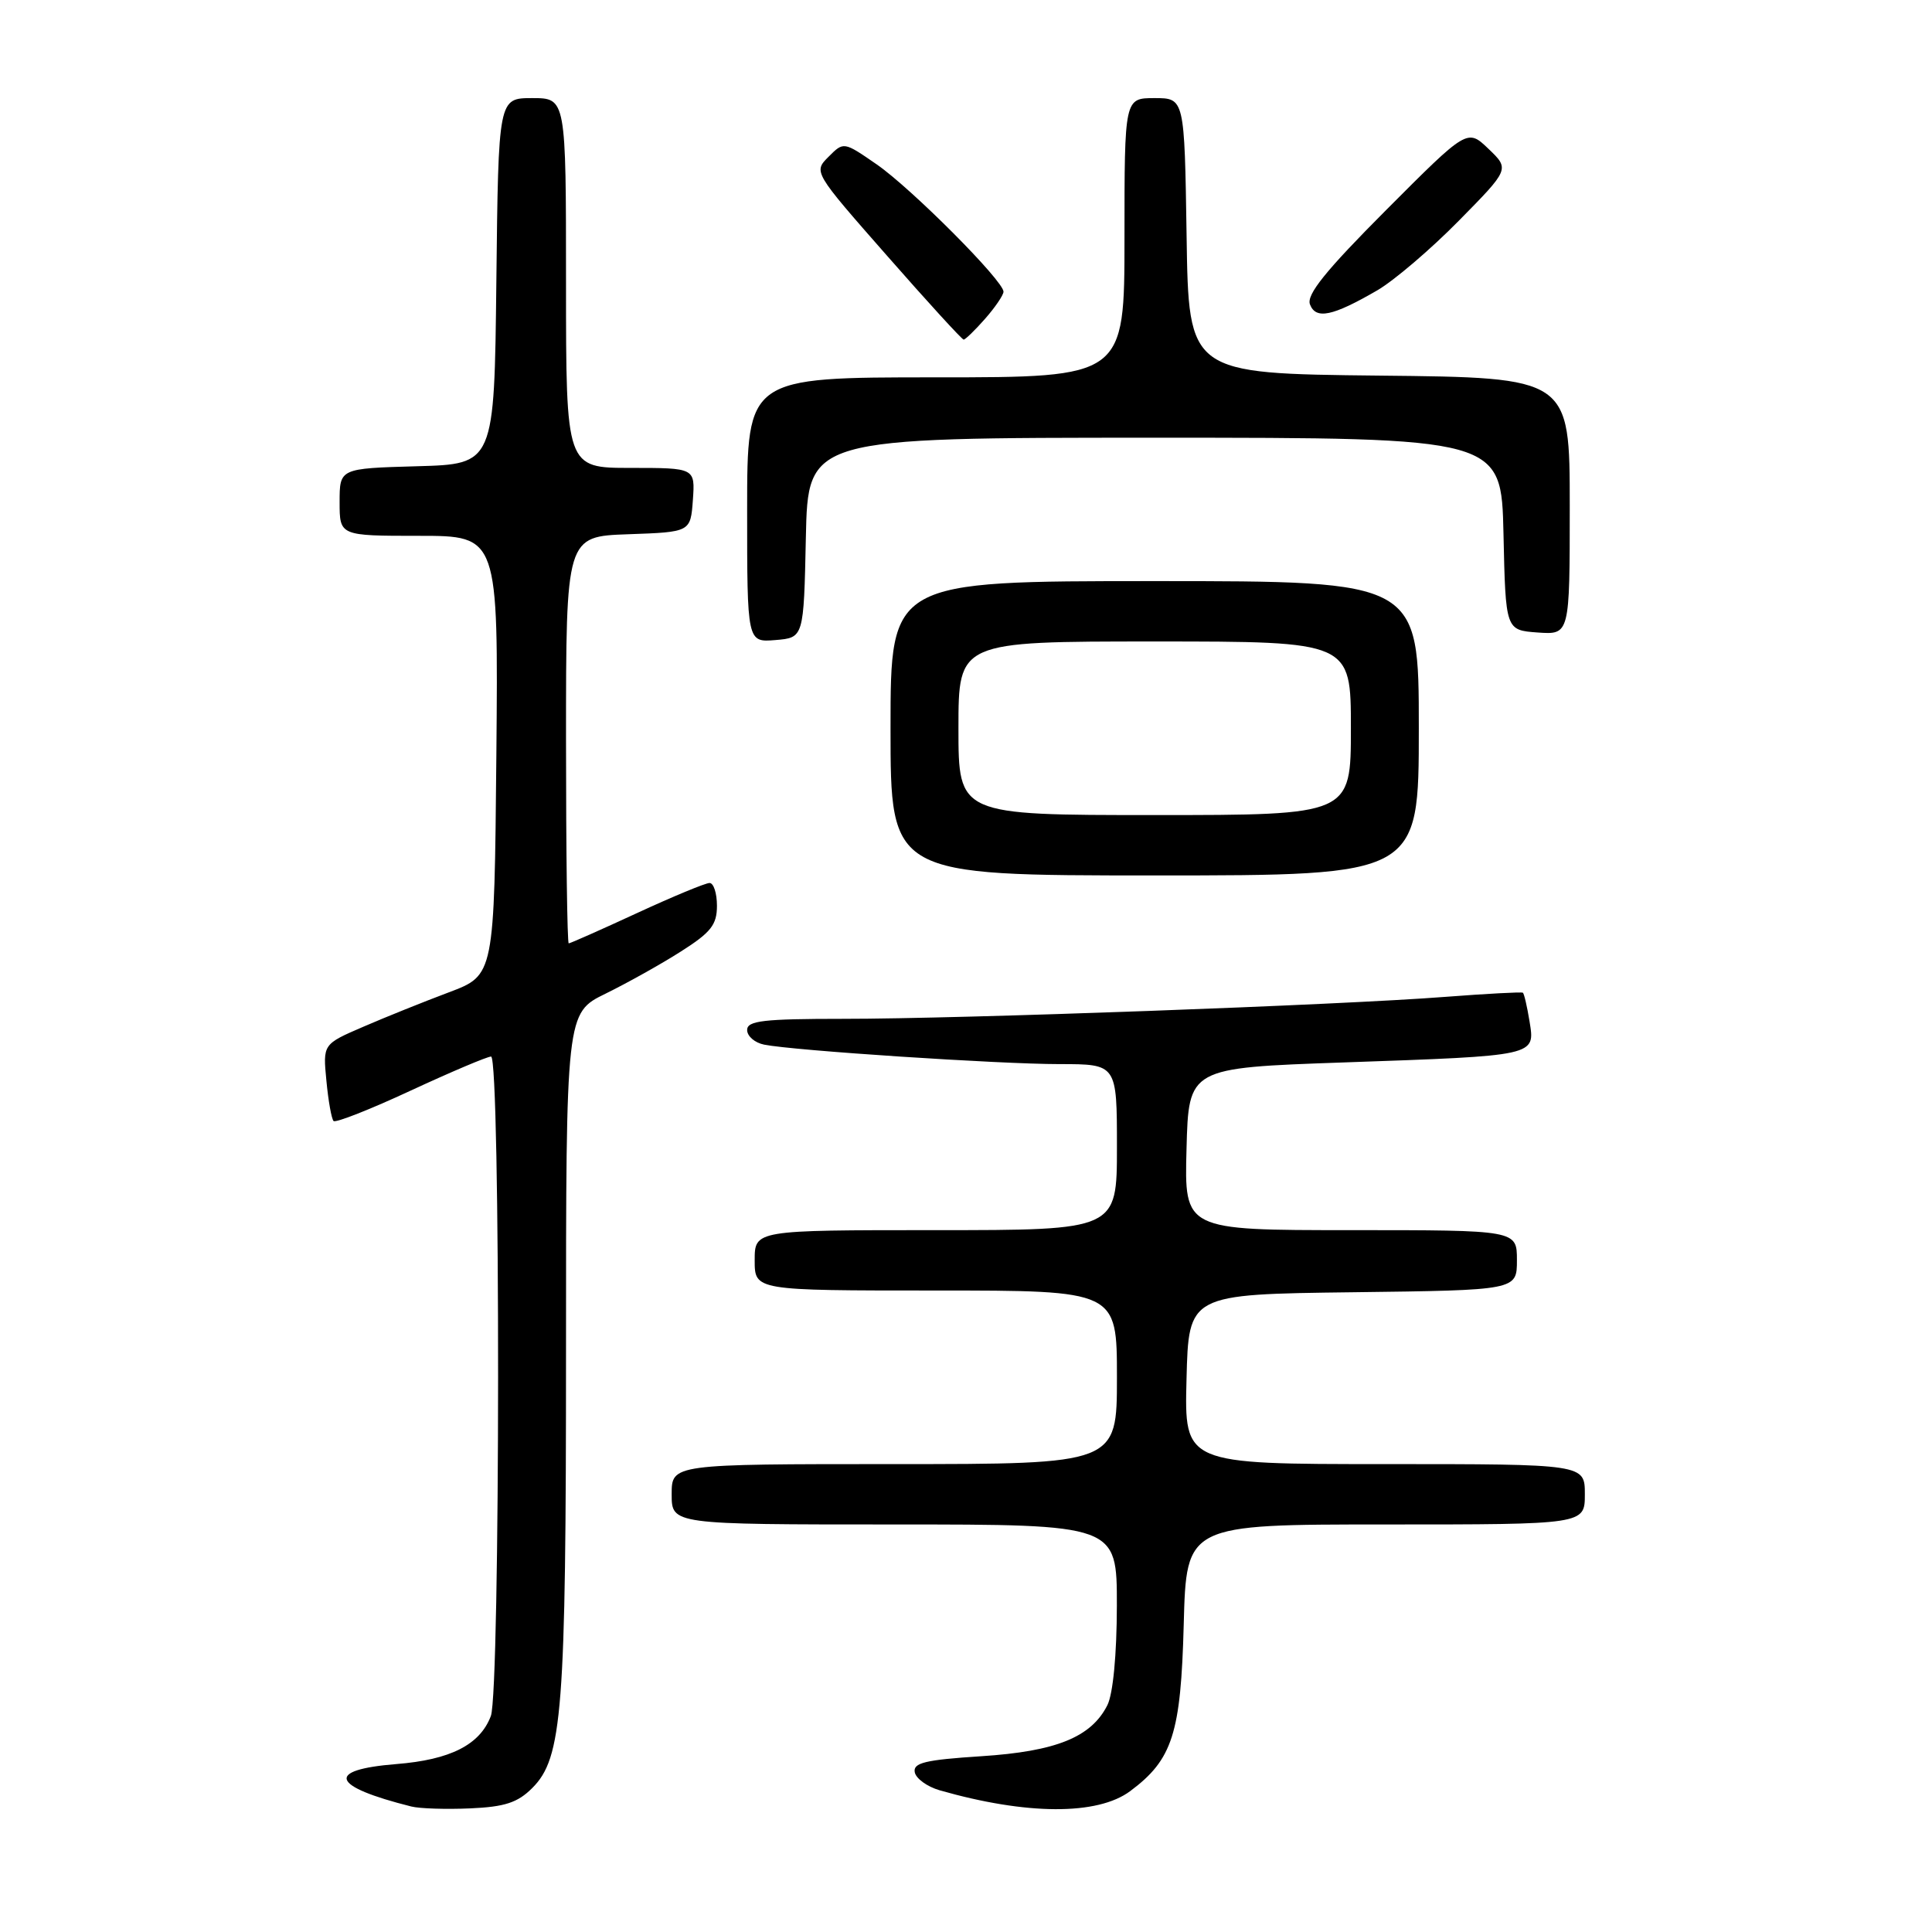 <?xml version="1.0" encoding="UTF-8" standalone="no"?>
<!DOCTYPE svg PUBLIC "-//W3C//DTD SVG 1.1//EN" "http://www.w3.org/Graphics/SVG/1.1/DTD/svg11.dtd" >
<svg xmlns="http://www.w3.org/2000/svg" xmlns:xlink="http://www.w3.org/1999/xlink" version="1.1" viewBox="0 0 256 256">
 <g >
 <path fill="currentColor"
d=" M 70.52 236.93 C 74.53 232.93 75.00 226.79 75.00 178.98 C 75.00 134.23 75.00 134.23 80.25 131.66 C 83.14 130.24 87.64 127.73 90.25 126.06 C 94.20 123.55 95.00 122.54 95.00 120.02 C 95.00 118.36 94.56 117.00 94.02 117.00 C 93.48 117.00 89.14 118.80 84.38 121.00 C 79.62 123.20 75.56 125.00 75.36 125.00 C 75.16 125.00 75.00 112.87 75.00 98.04 C 75.00 71.08 75.00 71.08 83.25 70.79 C 91.50 70.50 91.50 70.50 91.81 66.25 C 92.11 62.00 92.11 62.00 83.56 62.00 C 75.00 62.00 75.00 62.00 75.00 37.50 C 75.00 13.00 75.00 13.00 70.52 13.00 C 66.04 13.00 66.04 13.00 65.77 37.25 C 65.50 61.50 65.50 61.50 55.25 61.78 C 45.00 62.07 45.00 62.07 45.00 66.53 C 45.00 71.00 45.00 71.00 55.52 71.00 C 66.03 71.00 66.03 71.00 65.77 100.11 C 65.50 129.22 65.50 129.22 59.50 131.48 C 56.20 132.72 51.09 134.77 48.14 136.05 C 42.78 138.36 42.78 138.36 43.25 143.20 C 43.50 145.86 43.93 148.27 44.20 148.54 C 44.47 148.81 49.07 147.00 54.42 144.51 C 59.77 142.03 64.56 140.00 65.07 140.00 C 66.33 140.00 66.30 224.07 65.04 227.38 C 63.60 231.19 59.69 233.18 52.50 233.75 C 43.06 234.51 43.84 236.70 54.50 239.37 C 55.60 239.65 59.11 239.76 62.29 239.62 C 66.89 239.42 68.59 238.86 70.52 236.93 Z  M 149.76 237.33 C 155.36 233.16 156.47 229.72 156.85 215.25 C 157.20 202.00 157.20 202.00 183.60 202.00 C 210.00 202.00 210.00 202.00 210.00 198.00 C 210.00 194.00 210.00 194.00 183.47 194.00 C 156.93 194.00 156.93 194.00 157.22 182.75 C 157.50 171.50 157.50 171.50 179.25 171.23 C 201.00 170.96 201.00 170.96 201.00 166.98 C 201.00 163.00 201.00 163.00 178.97 163.00 C 156.93 163.00 156.93 163.00 157.22 152.25 C 157.50 141.50 157.50 141.50 178.00 140.78 C 203.72 139.88 203.42 139.95 202.67 135.33 C 202.35 133.36 201.95 131.65 201.79 131.54 C 201.63 131.42 197.00 131.67 191.50 132.09 C 177.64 133.17 127.18 135.01 111.75 135.00 C 101.15 135.00 99.00 135.25 99.00 136.48 C 99.00 137.30 100.01 138.17 101.25 138.42 C 105.09 139.20 132.39 141.00 140.40 141.00 C 148.00 141.00 148.00 141.00 148.00 152.00 C 148.00 163.00 148.00 163.00 124.00 163.00 C 100.00 163.00 100.00 163.00 100.00 167.00 C 100.00 171.00 100.00 171.00 124.00 171.00 C 148.00 171.00 148.00 171.00 148.00 182.50 C 148.00 194.00 148.00 194.00 118.50 194.00 C 89.00 194.00 89.00 194.00 89.00 198.00 C 89.00 202.00 89.00 202.00 118.50 202.00 C 148.00 202.00 148.00 202.00 147.99 212.75 C 147.98 219.28 147.48 224.46 146.73 225.95 C 144.59 230.19 139.94 232.07 130.01 232.71 C 122.59 233.19 120.97 233.58 121.21 234.83 C 121.37 235.67 122.85 236.74 124.50 237.22 C 136.02 240.52 145.43 240.56 149.76 237.33 Z  M 188.00 96.50 C 188.00 77.00 188.00 77.00 153.00 77.00 C 118.00 77.00 118.00 77.00 118.00 96.50 C 118.00 116.00 118.00 116.00 153.00 116.00 C 188.00 116.00 188.00 116.00 188.00 96.50 Z  M 106.78 71.25 C 107.06 58.00 107.06 58.00 153.00 58.00 C 198.94 58.00 198.94 58.00 199.22 70.75 C 199.50 83.50 199.50 83.50 203.75 83.81 C 208.00 84.11 208.00 84.11 208.00 67.07 C 208.00 50.03 208.00 50.03 182.75 49.77 C 157.50 49.50 157.50 49.50 157.23 31.25 C 156.95 13.00 156.95 13.00 152.98 13.00 C 149.00 13.00 149.00 13.00 149.00 31.50 C 149.00 50.00 149.00 50.00 124.00 50.00 C 99.00 50.00 99.00 50.00 99.00 67.56 C 99.00 85.12 99.00 85.12 102.75 84.81 C 106.50 84.50 106.50 84.50 106.78 71.25 Z  M 130.52 42.25 C 131.85 40.74 132.95 39.12 132.97 38.66 C 133.02 37.26 120.78 24.97 116.15 21.77 C 111.79 18.76 111.79 18.76 109.79 20.77 C 107.78 22.78 107.78 22.78 117.54 33.89 C 122.90 40.00 127.47 45.00 127.69 45.00 C 127.91 45.00 129.19 43.76 130.52 42.25 Z  M 182.50 38.47 C 184.70 37.19 189.55 33.06 193.27 29.28 C 200.04 22.41 200.04 22.41 197.23 19.72 C 194.43 17.04 194.43 17.04 183.67 27.83 C 175.65 35.87 173.08 39.06 173.58 40.34 C 174.36 42.37 176.57 41.91 182.50 38.47 Z  M 127.00 96.50 C 127.00 85.00 127.00 85.00 153.00 85.00 C 179.00 85.00 179.00 85.00 179.00 96.50 C 179.00 108.00 179.00 108.00 153.00 108.00 C 127.00 108.00 127.00 108.00 127.00 96.50 Z "/>
</g>
</svg>